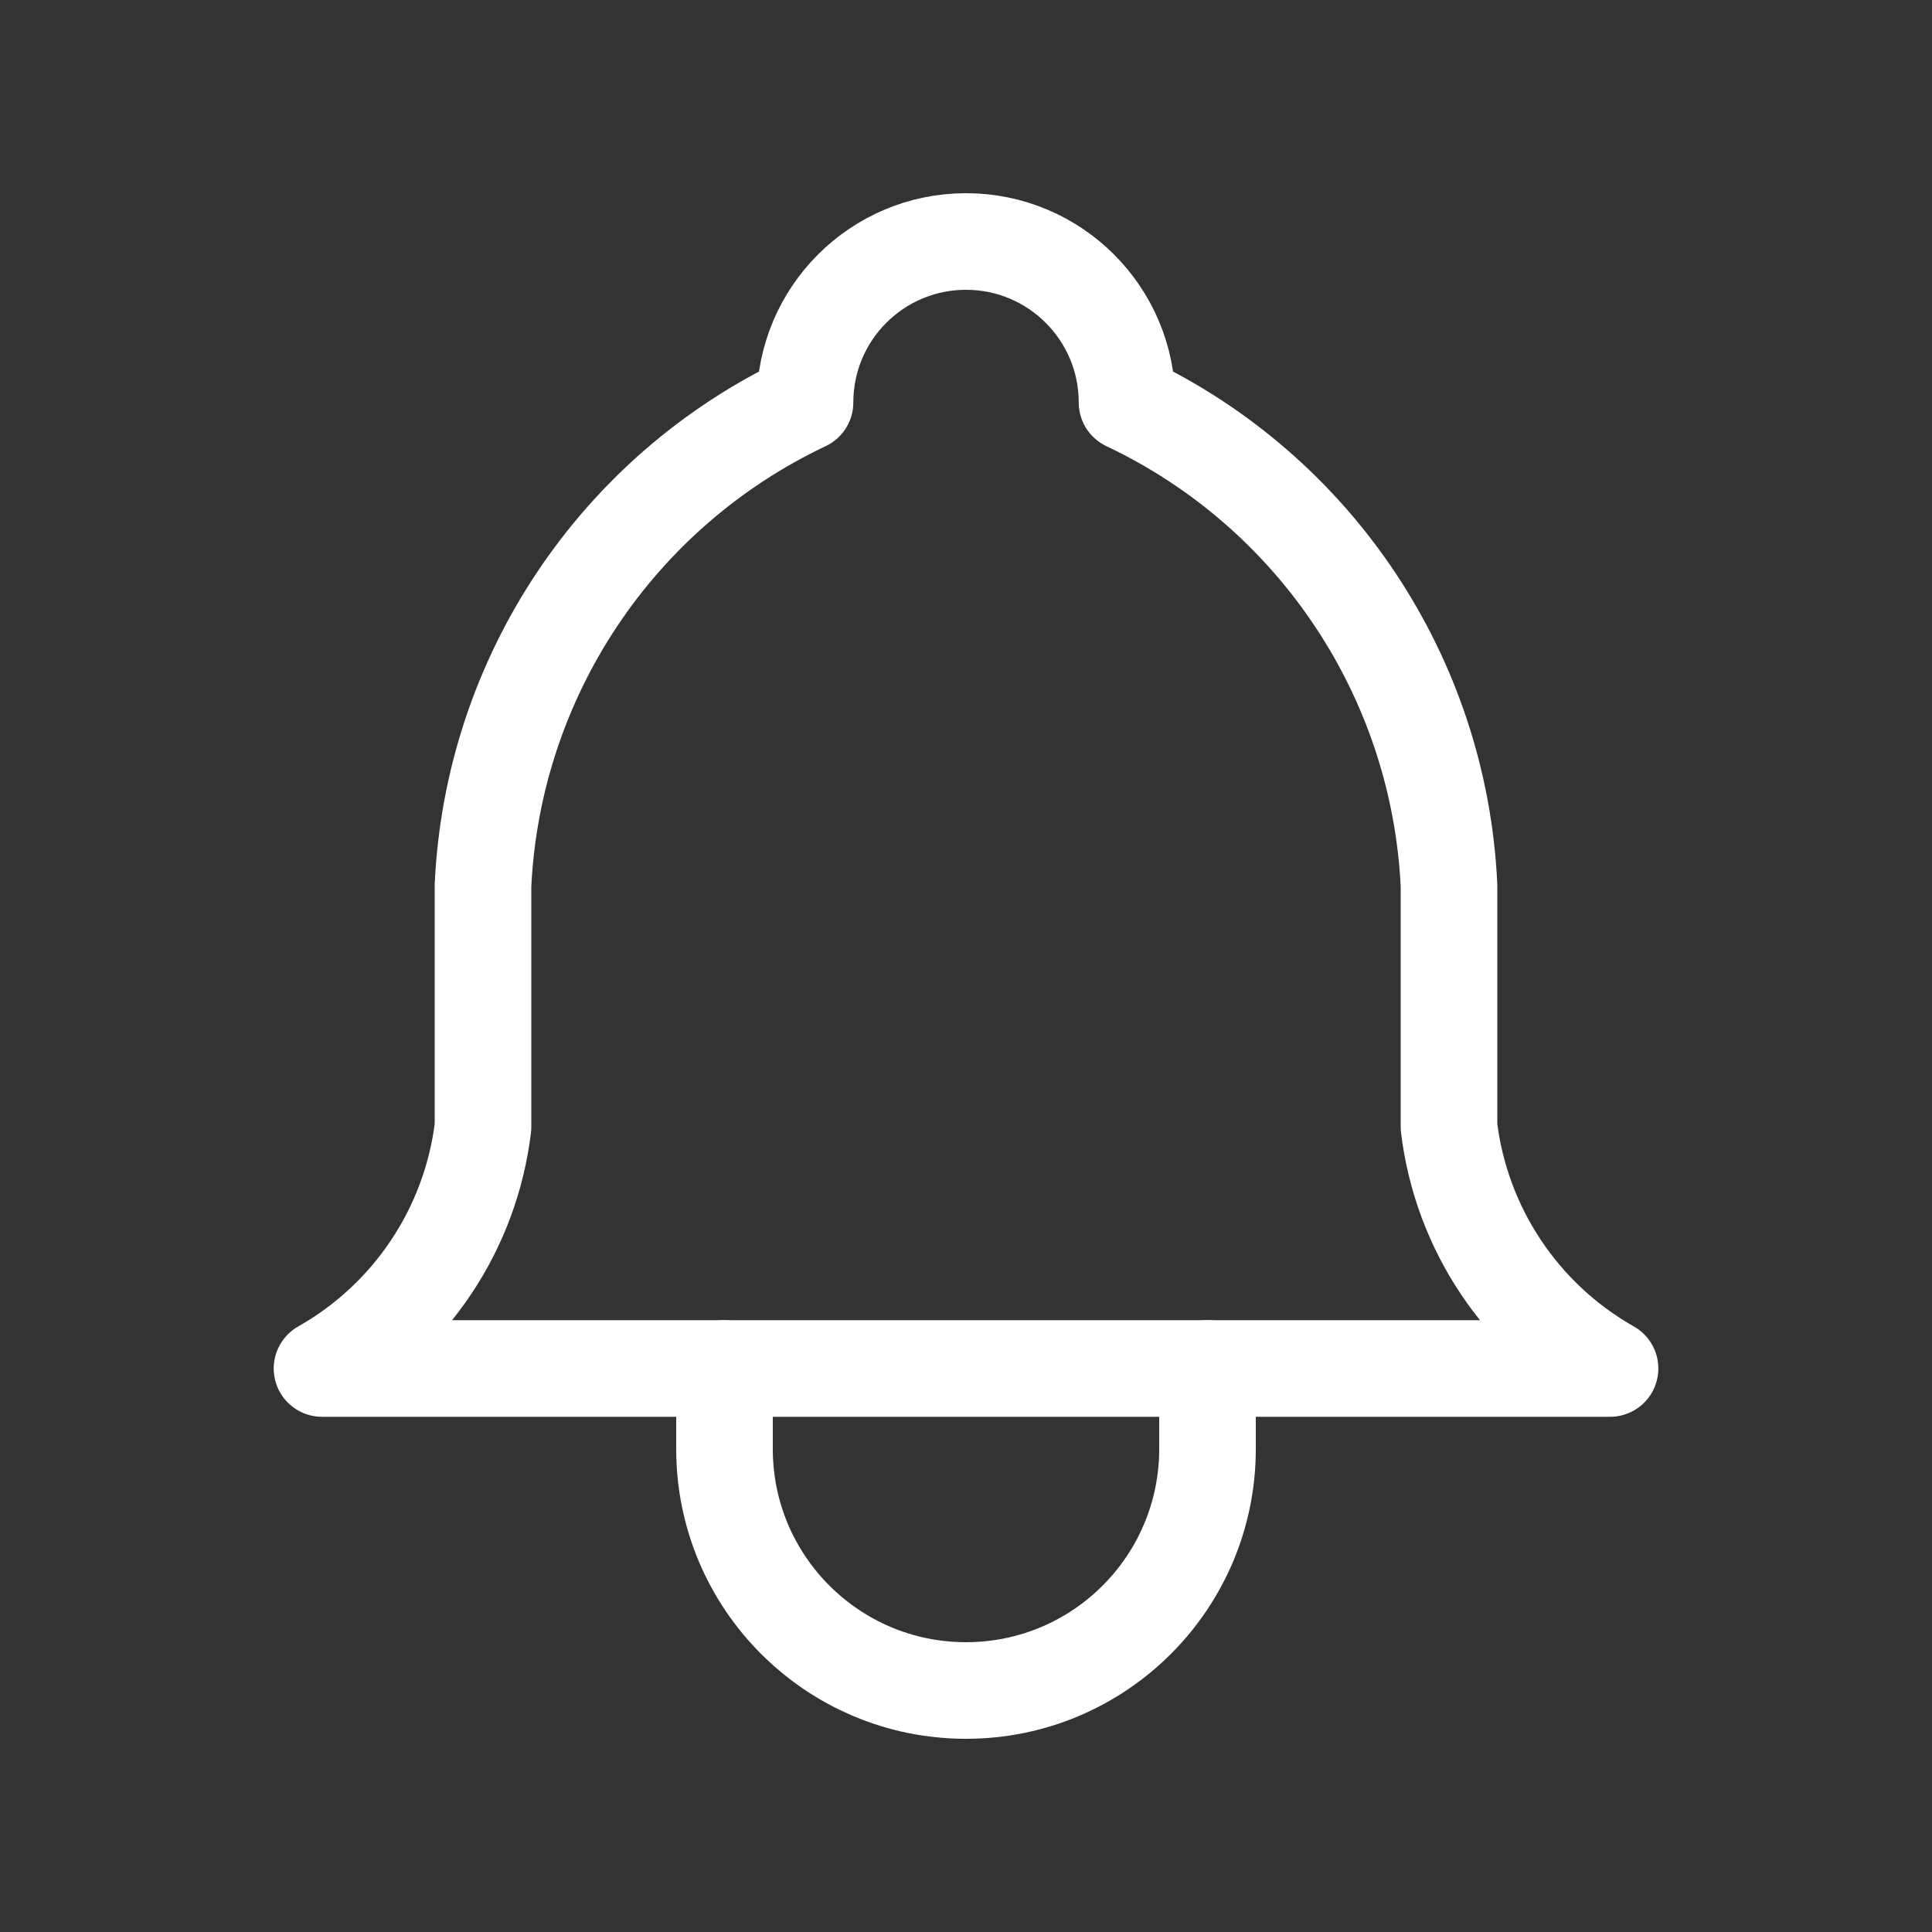 <svg width="40" height="40" viewBox="0 0 40 40" fill="none" xmlns="http://www.w3.org/2000/svg">
<rect x="0" y="0" width="40" height="40" fill="#333333" stroke="none"/>
<path d="M16.667 8.333C16.667 6.492 18.159 5 20 5C21.841 5 23.334 6.492 23.334 8.333C27.234 10.178 29.798 14.024 30 18.333V23.333C30.255 25.435 31.492 27.29 33.334 28.333H6.667C8.509 27.29 9.746 25.435 10 23.333V18.333C10.203 14.024 12.767 10.178 16.667 8.333" stroke="white" stroke-width="2" stroke-linecap="round" stroke-linejoin="round"/>
<path d="M15 28.333V30C15 32.761 17.239 35 20 35C22.761 35 25 32.761 25 30V28.333" stroke="white" stroke-width="2" stroke-linecap="round" stroke-linejoin="round"/>
</svg>
